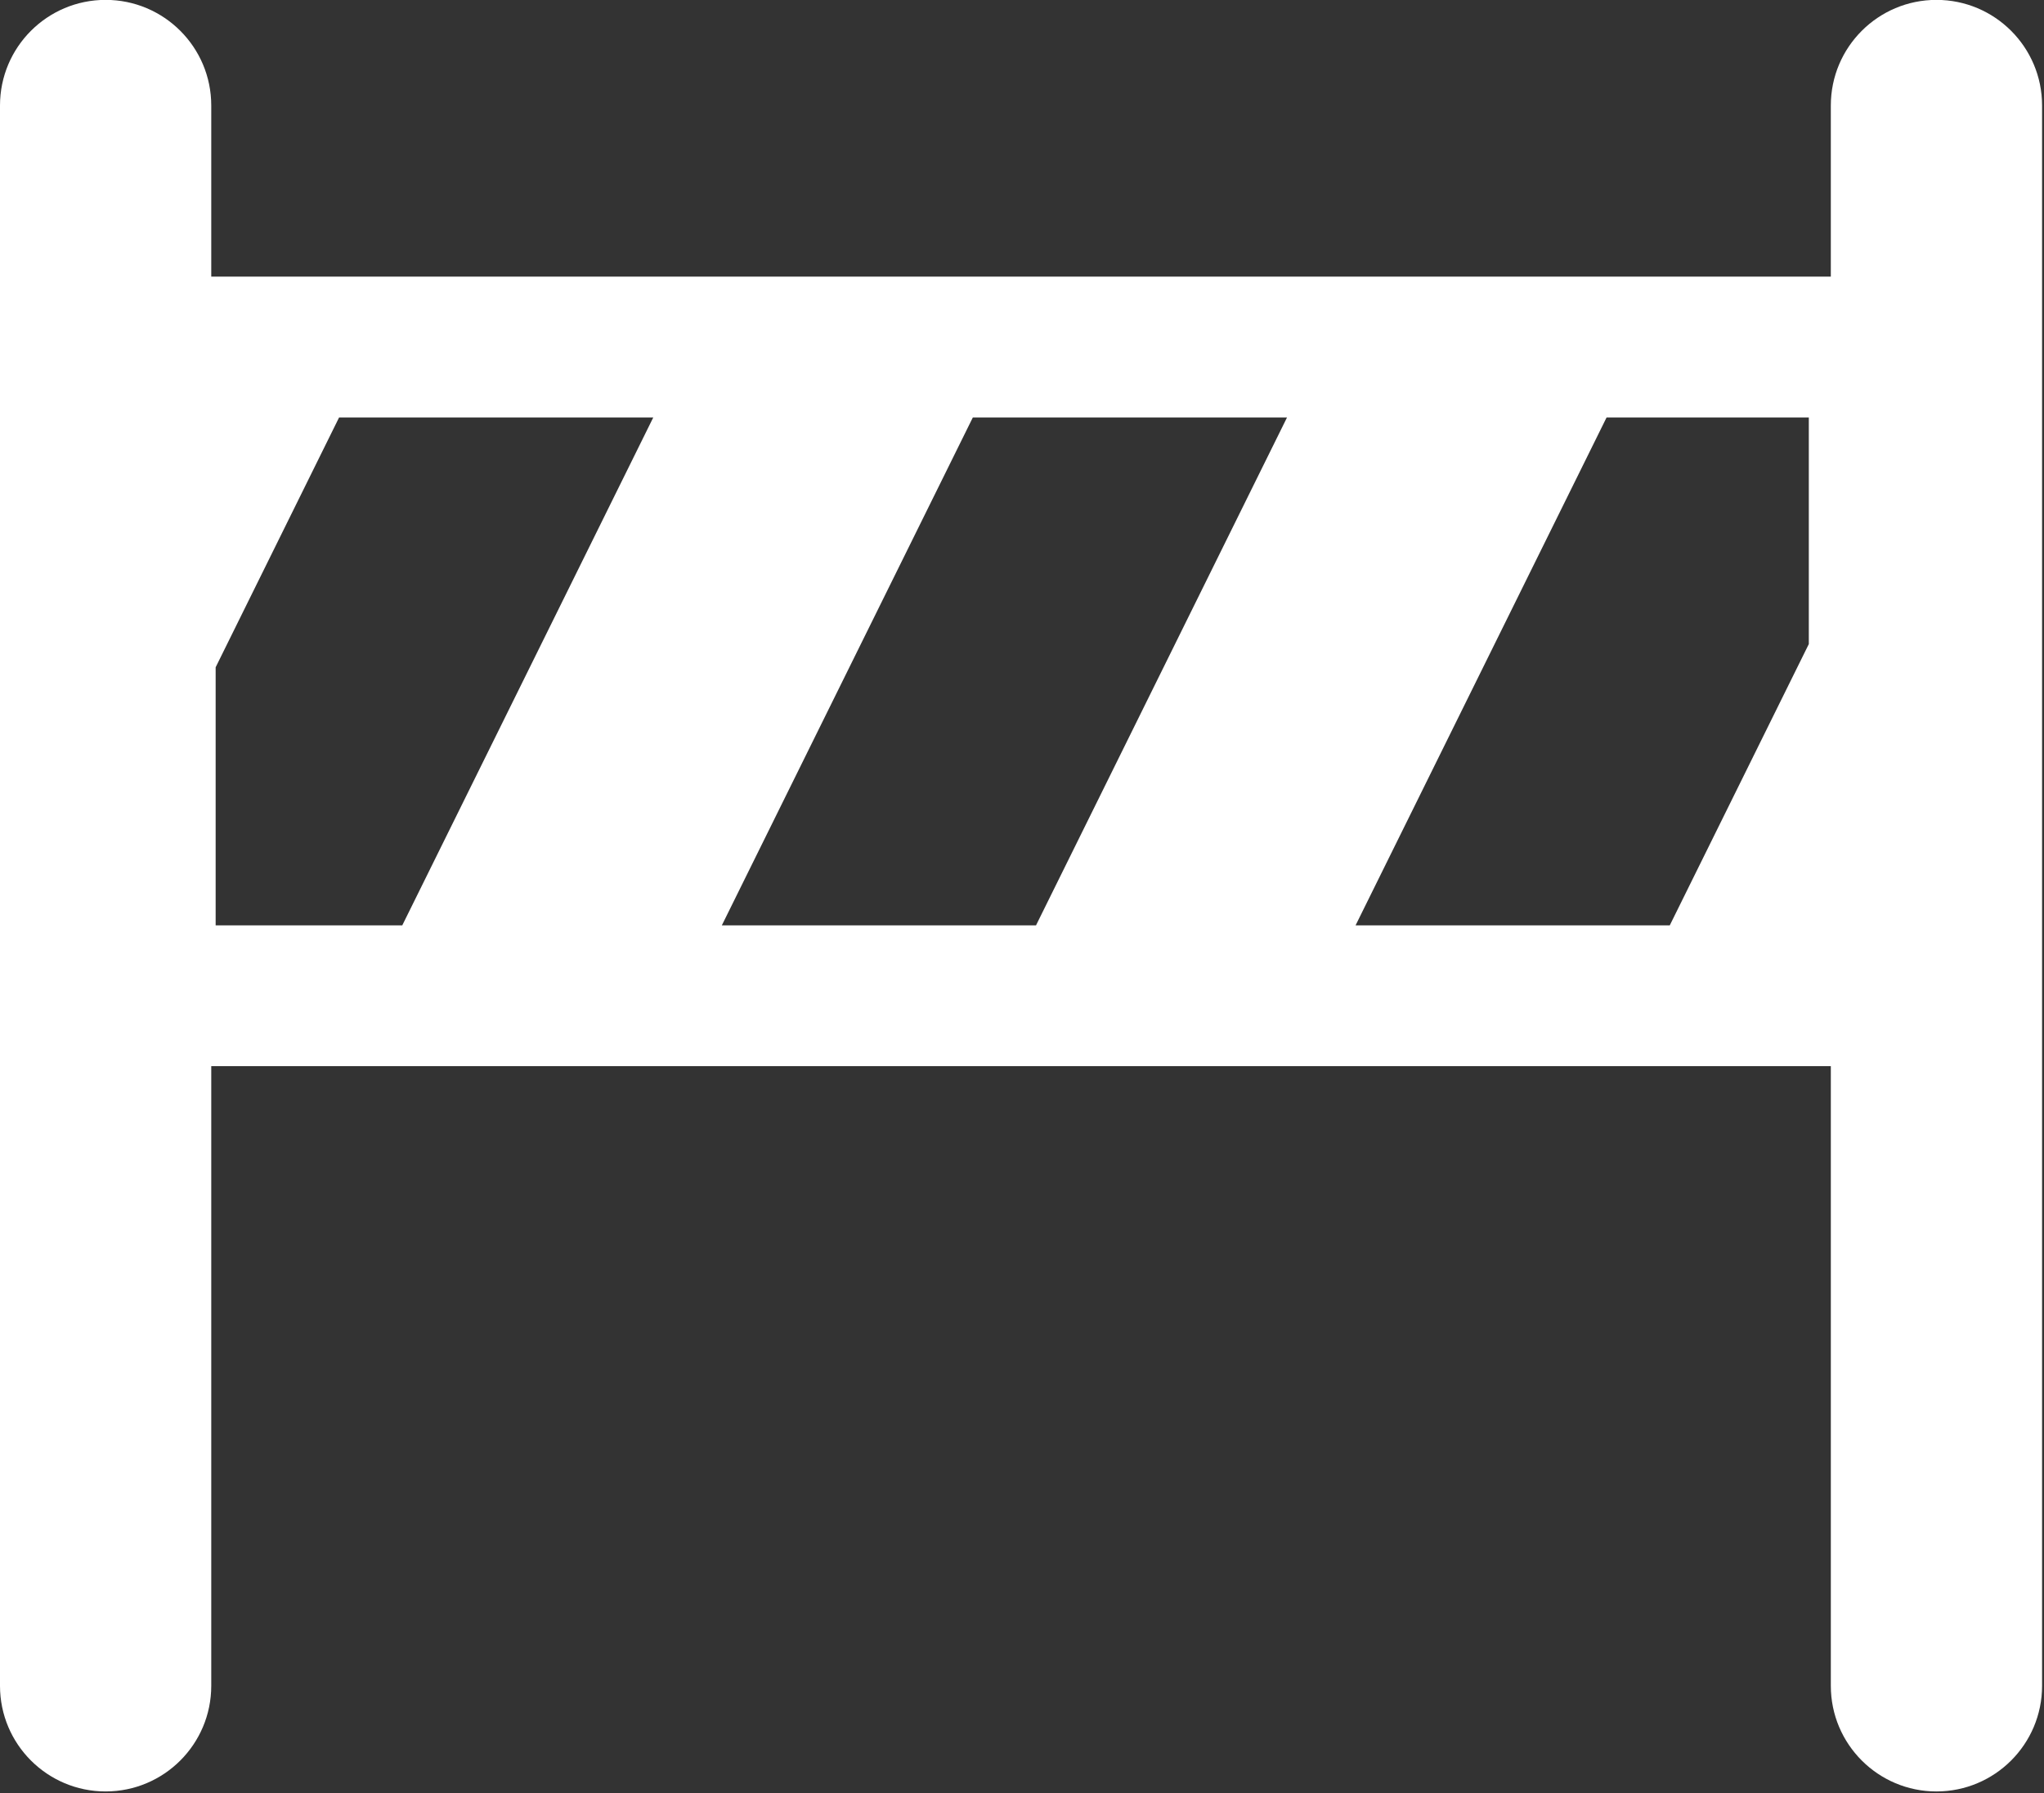 <?xml version="1.0" encoding="UTF-8" standalone="no"?>
<!-- Created with Inkscape (http://www.inkscape.org/) -->

<svg
   width="211.667mm"
   height="185.701mm"
   viewBox="0 0 211.667 185.701"
   version="1.1"
   id="svg5"
   xml:space="preserve"
   inkscape:version="1.2.2 (732a01da63, 2022-12-09)"
   sodipodi:docname="coming-soon.svg"
   xmlns:inkscape="http://www.inkscape.org/namespaces/inkscape"
   xmlns:sodipodi="http://sodipodi.sourceforge.net/DTD/sodipodi-0.dtd"
   xmlns="http://www.w3.org/2000/svg"
   xmlns:svg="http://www.w3.org/2000/svg"><rect x="0" y="0" width="211.667" height="185.701" fill="#333333" stroke="none"/><sodipodi:namedview
     id="namedview7"
     pagecolor="#505050"
     bordercolor="#eeeeee"
     borderopacity="1"
     inkscape:showpageshadow="0"
     inkscape:pageopacity="0"
     inkscape:pagecheckerboard="0"
     inkscape:deskcolor="#505050"
     inkscape:document-units="mm"
     showgrid="false"
     inkscape:zoom="1.0255231"
     inkscape:cx="630.89755"
     inkscape:cy="286.19541"
     inkscape:window-width="1920"
     inkscape:window-height="1001"
     inkscape:window-x="-9"
     inkscape:window-y="-9"
     inkscape:window-maximized="1"
     inkscape:current-layer="layer1" /><defs
     id="defs2" /><g
     inkscape:label="Layer 1"
     inkscape:groupmode="layer"
     id="layer1"
     transform="translate(64.604,-35.217)"><g
       style="fill:#ffffff"
       id="g140"
       transform="matrix(0.462,0,0,0.462,-64.604,22.234)"><path
         d="m 434.047,28.076 c -13.07,0 -23.676,10.597 -23.676,23.675 V 90.108 H 47.351 V 51.75 C 47.351,38.672 36.746,28.075 23.675,28.075 10.604,28.076 0,38.672 0,51.75 v 354.221 c 0,13.078 10.604,23.675 23.675,23.675 13.07,0 23.676,-10.597 23.676,-23.675 V 267.079 h 363.021 v 138.893 c 0,13.078 10.605,23.675 23.676,23.675 13.07,0 23.675,-10.597 23.675,-23.675 V 51.75 C 457.722,38.672 447.117,28.076 434.047,28.076 Z M 48.337,235.512 v -57.841 l 27.667,-55.996 h 70.424 L 90.169,235.512 Z m 113.46,0 56.259,-113.837 h 70.424 l -56.259,113.837 z m 243.641,-63.049 -31.166,63.049 h -70.424 l 56.259,-113.837 h 45.331 z"
         id="path132"
         style="fill:#ffffff" /></g></g></svg>
